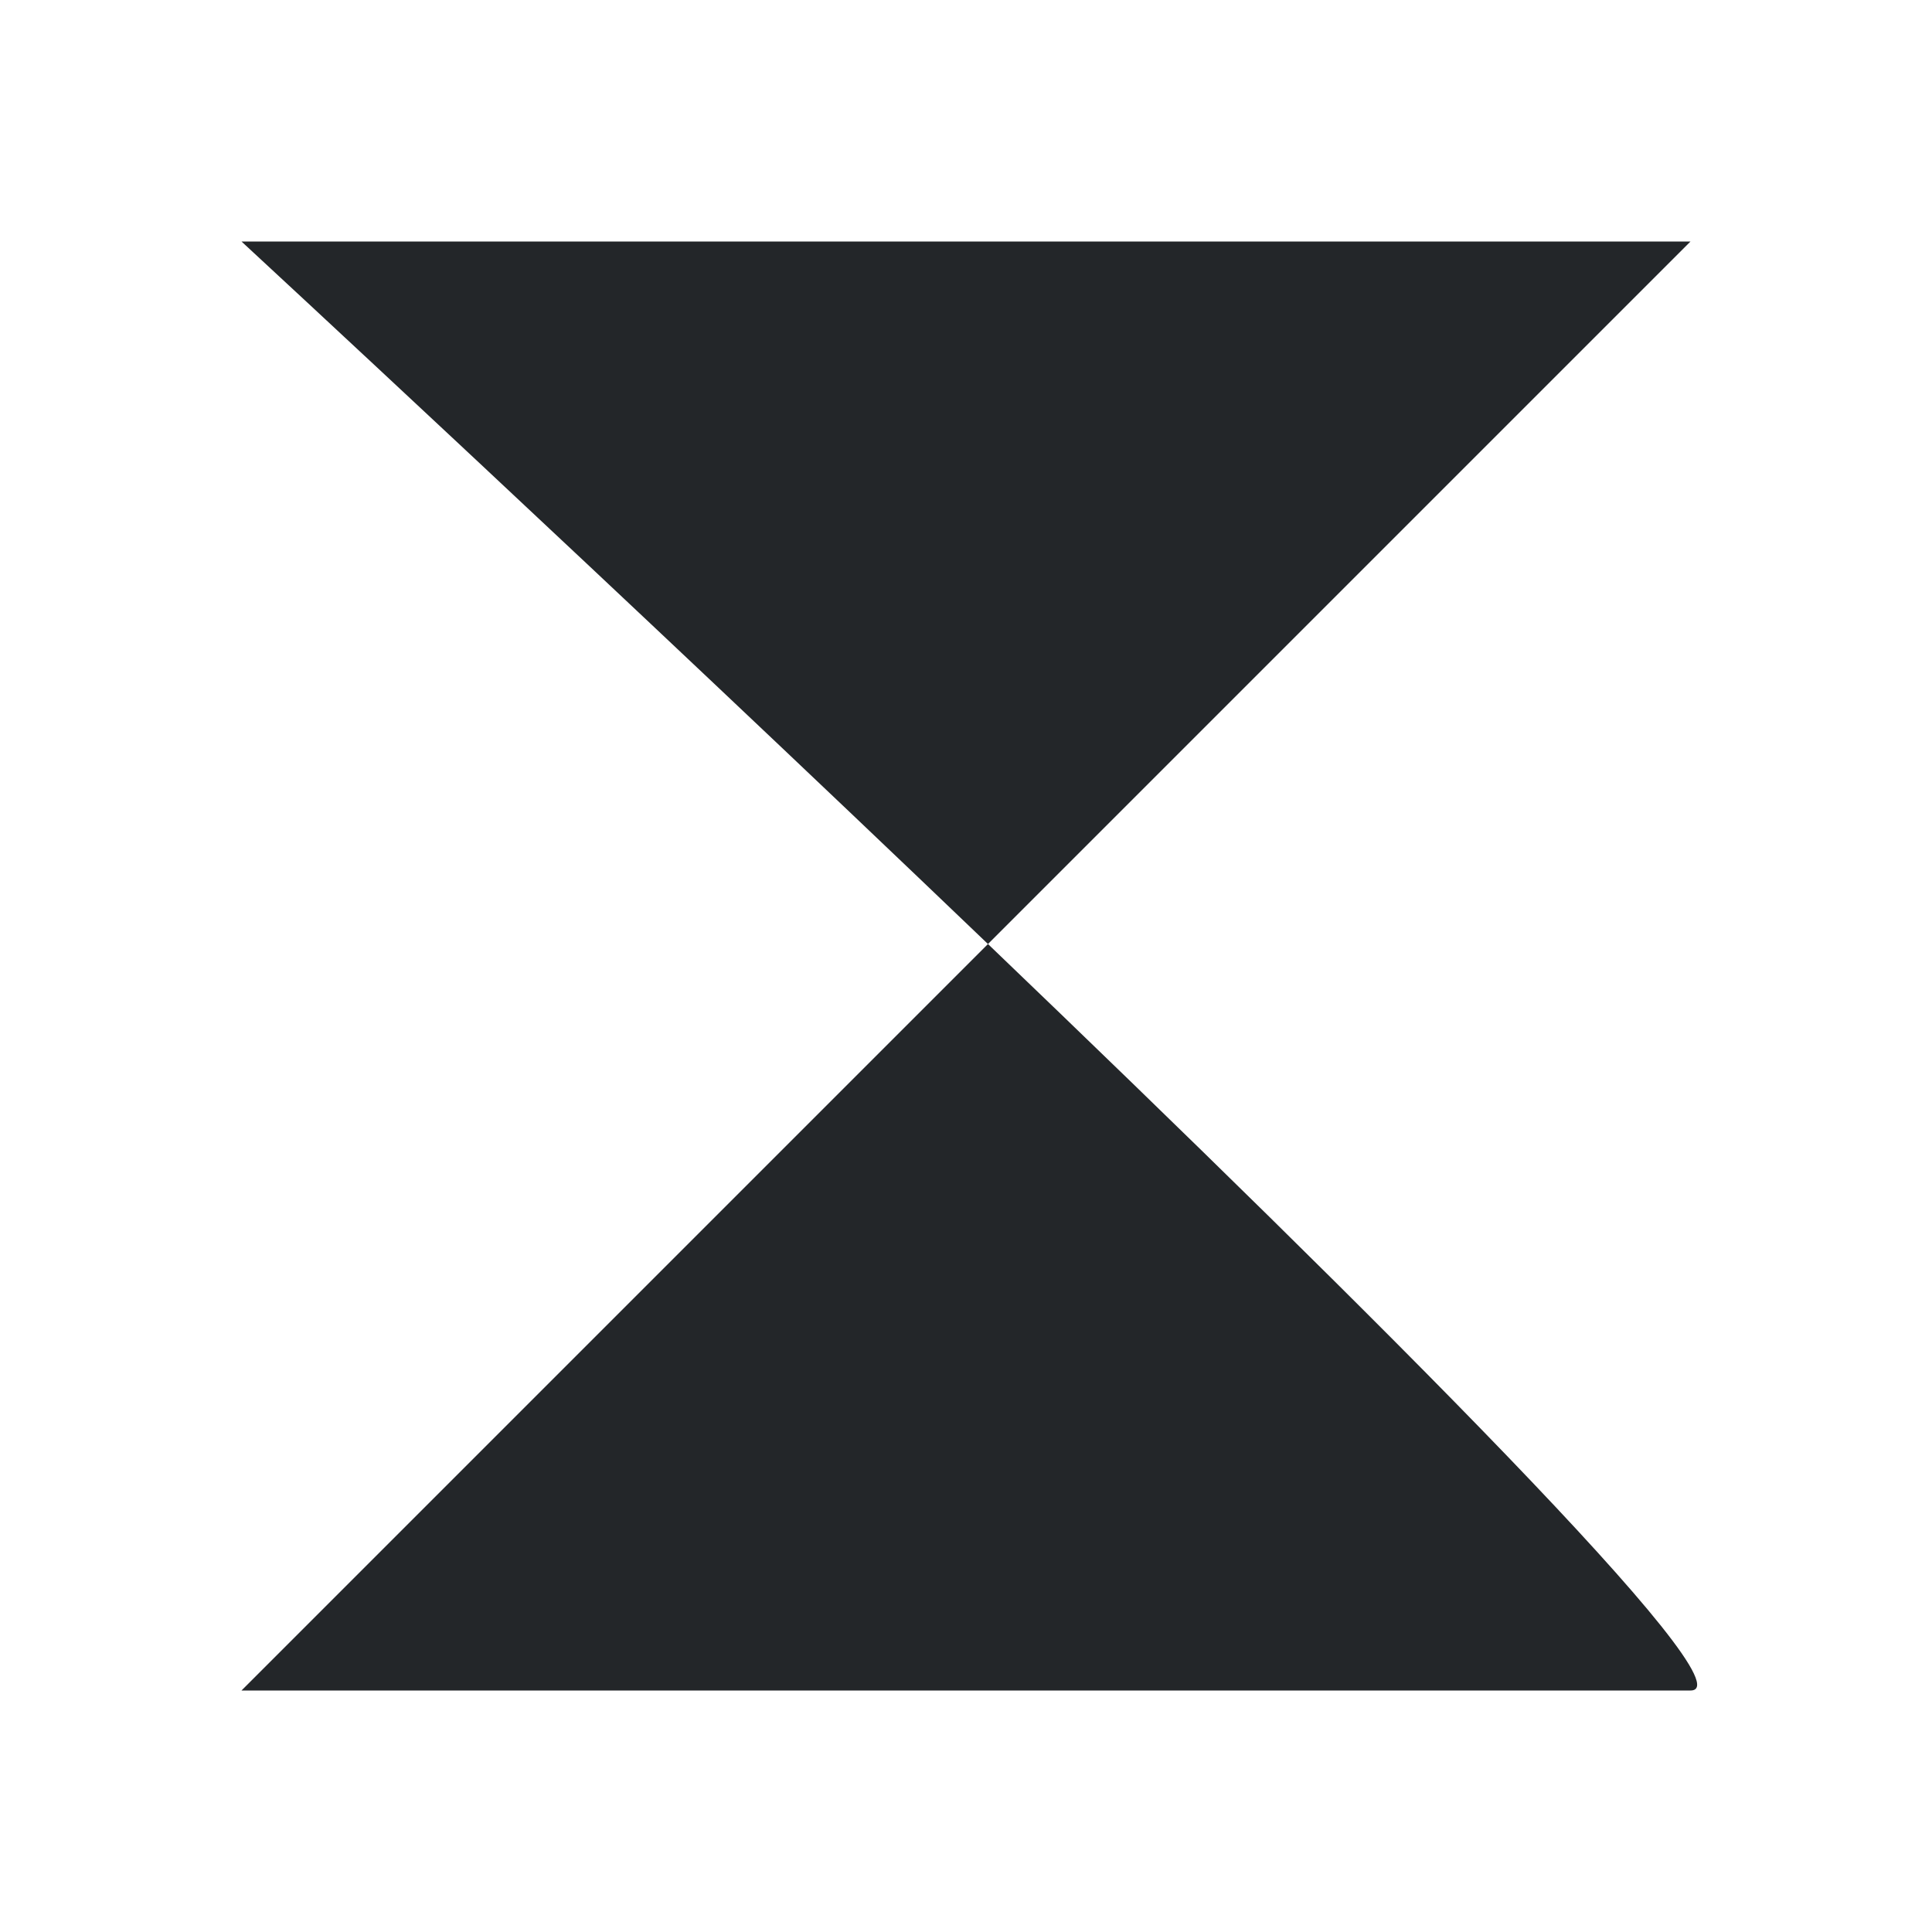 <svg viewBox="0 0 16 16" xmlns="http://www.w3.org/2000/svg">/&gt;<path d="m2 2c-0-0 3.122 2.886 6.182 5.818l5.818-5.818zm6.182 5.818-6.182 6.182h12c.511 0-2.62-3.117-5.818-6.182z" fill="#232629"/></svg>
